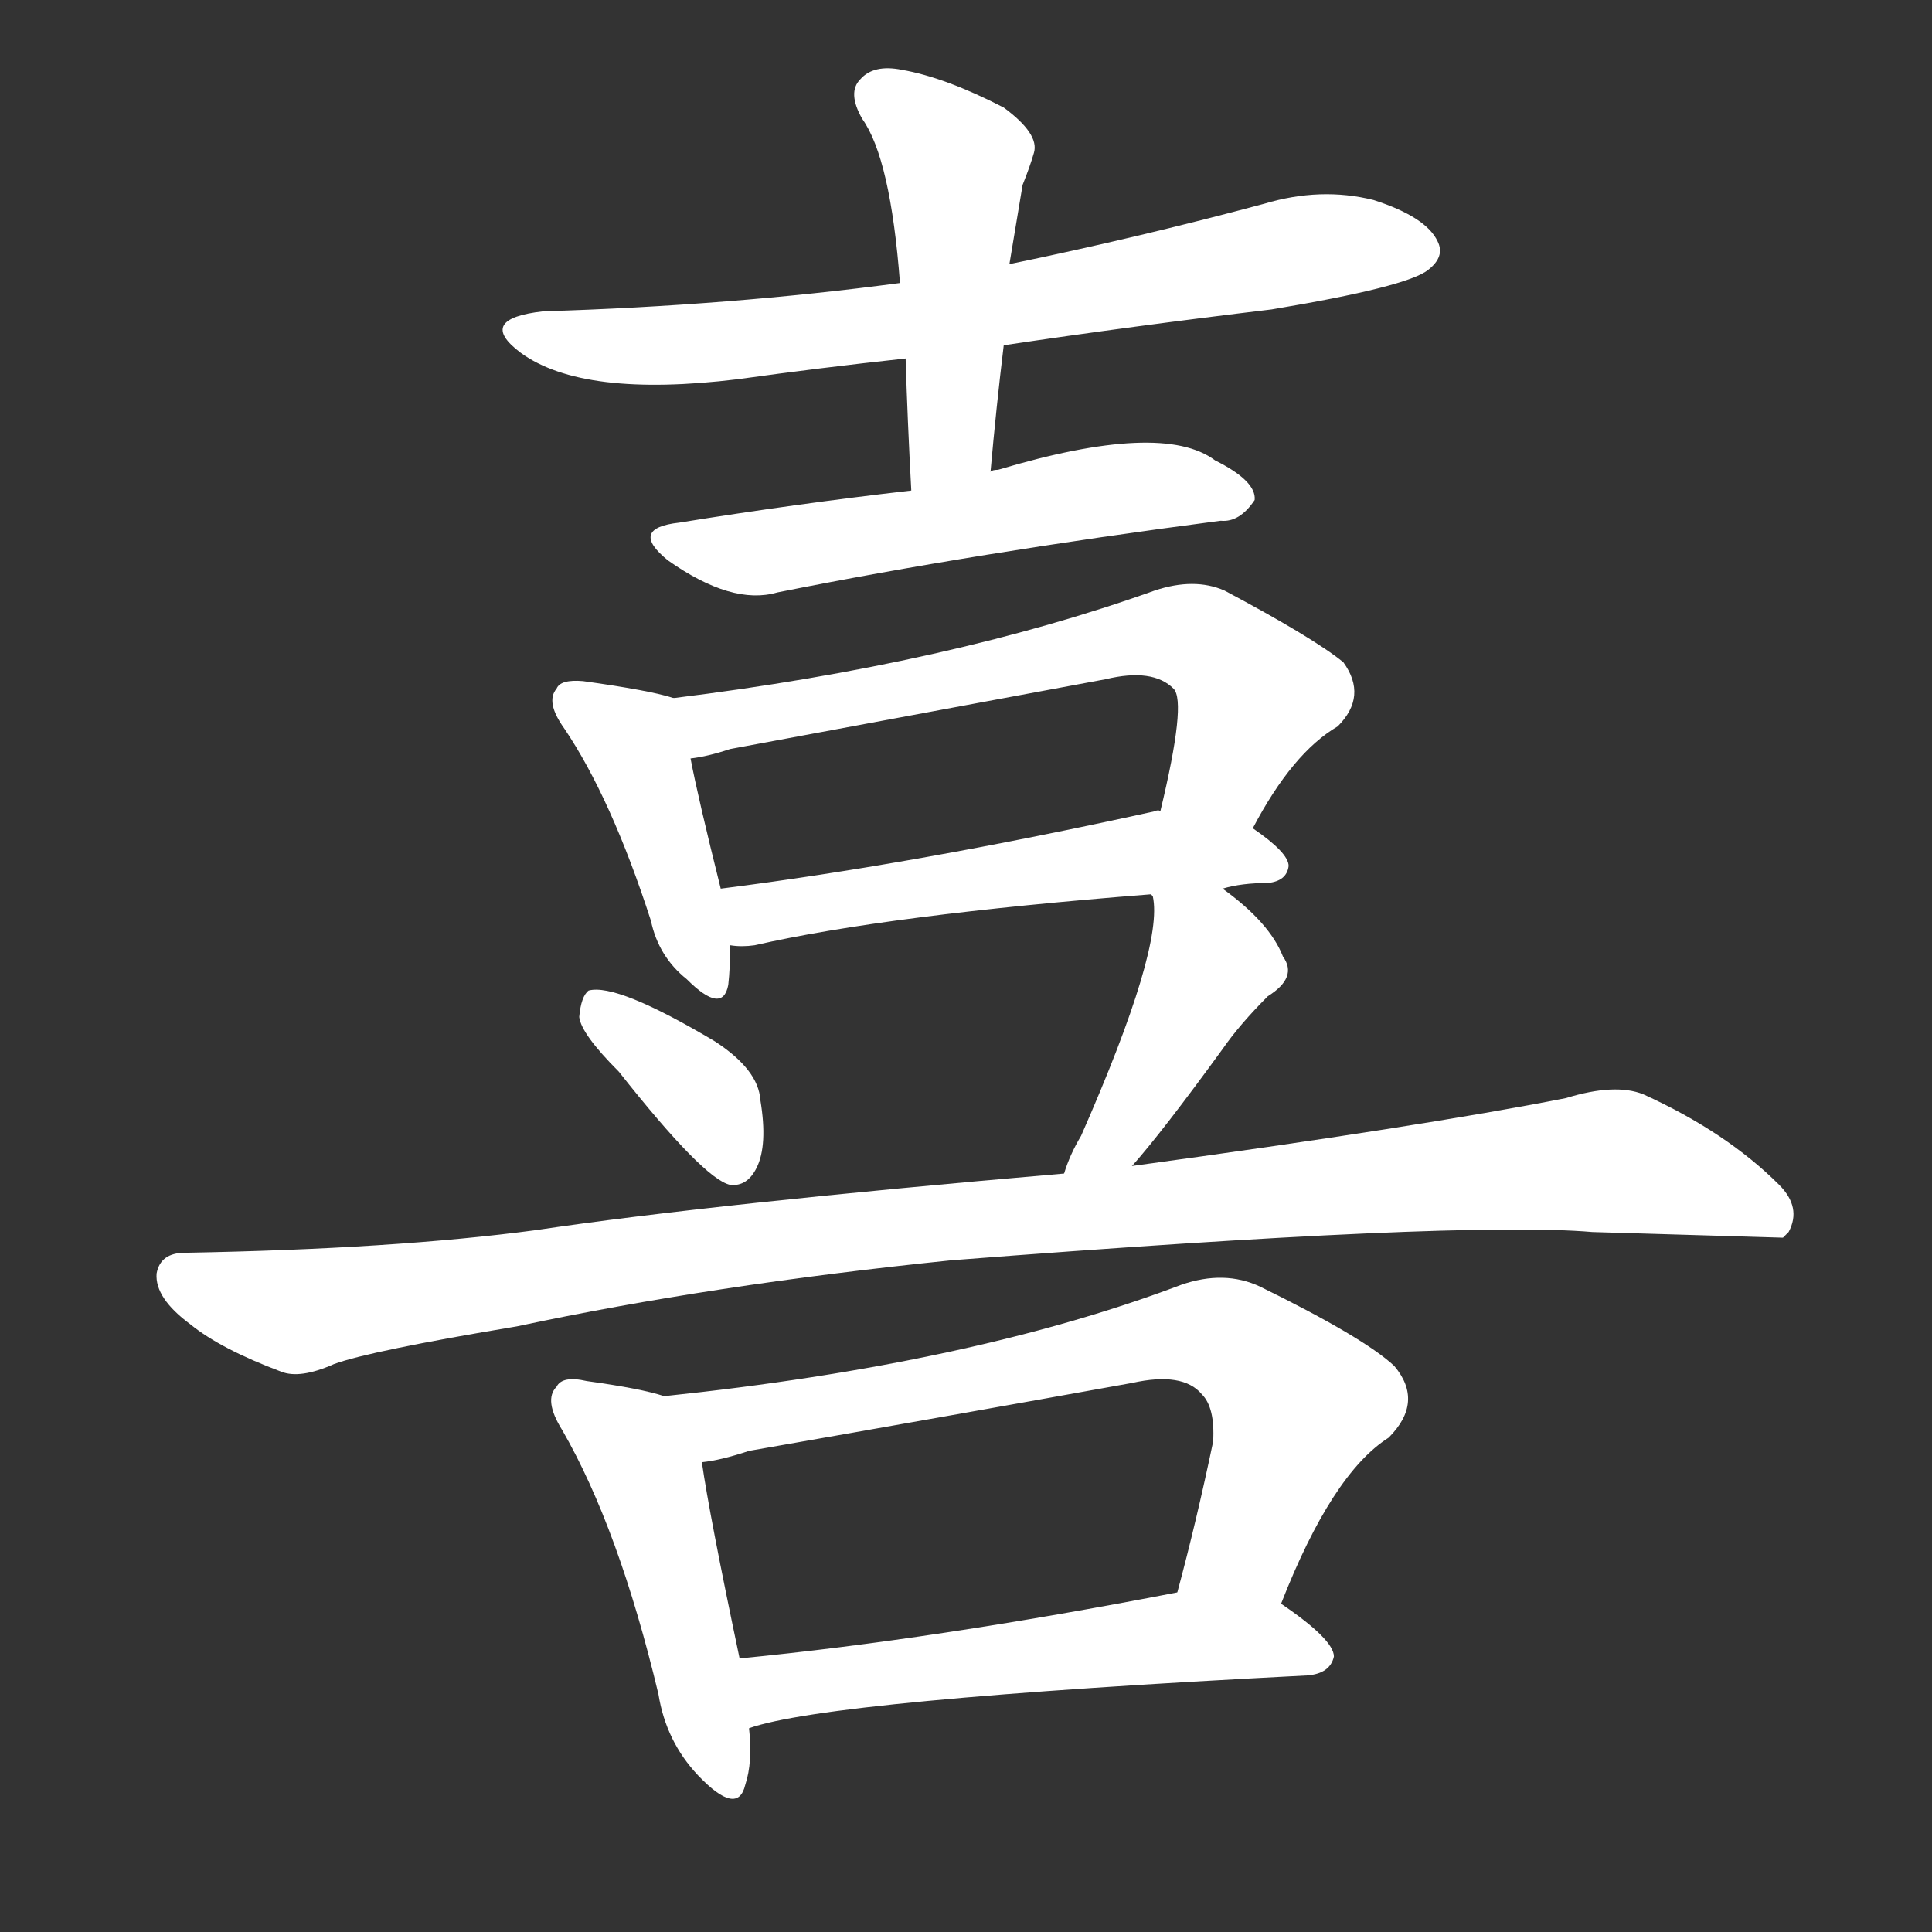 <svg version="1.1" viewBox="0 0 1024 1024" xmlns="http://www.w3.org/2000/svg">
  <rect x="0" y="0" width="1024" height="1024" fill="#333333" stroke="none"/>
  <g transform="scale(1, -1) translate(0, -900)">
    <style type="text/css">
        .stroke1 {fill: #FFFFFF;}
        .stroke2 {fill: #FFFFFF;}
        .stroke3 {fill: #FFFFFF;}
        .stroke4 {fill: #FFFFFF;}
        .stroke5 {fill: #FFFFFF;}
        .stroke6 {fill: #FFFFFF;}
        .stroke7 {fill: #FFFFFF;}
        .stroke8 {fill: #FFFFFF;}
        .stroke9 {fill: #FFFFFF;}
        .stroke10 {fill: #FFFFFF;}
        .stroke11 {fill: #FFFFFF;}
        .stroke12 {fill: #FFFFFF;}
        .stroke13 {fill: #FFFFFF;}
        .stroke14 {fill: #FFFFFF;}
        .stroke15 {fill: #FFFFFF;}
        .stroke16 {fill: #FFFFFF;}
        .stroke17 {fill: #FFFFFF;}
        .stroke18 {fill: #FFFFFF;}
        .stroke19 {fill: #FFFFFF;}
        .stroke20 {fill: #FFFFFF;}
        text {
            font-family: Helvetica;
            font-size: 50px;
            fill: #FFFFFF;}
            paint-order: stroke;
            stroke: #000000;
            stroke-width: 4px;
            stroke-linecap: butt;
            stroke-linejoin: miter;
            font-weight: 800;
        }
    </style>

    <path d="M 532 717 Q 599 727 674 736 Q 746 748 757 757 Q 766 764 762 772 Q 756 785 728 794 Q 700 801 670 792 Q 603 774 535 760 L 477 750 Q 387 738 288 735 Q 252 731 276 713 Q 309 689 391 699 Q 434 705 480 710 L 532 717 Z" class="stroke1"/>
    <path d="M 525 650 Q 528 684 532 717 L 535 760 Q 538 778 542 802 Q 546 812 548 819 Q 551 829 532 843 Q 501 859 478 863 Q 463 866 456 858 Q 449 851 457 837 Q 472 816 477 750 L 480 710 Q 481 677 483 640 C 485 610 522 620 525 650 Z" class="stroke2"/>
    <path d="M 483 640 Q 422 633 360 623 Q 333 620 354 603 Q 388 579 412 586 Q 517 607 647 624 Q 657 623 665 635 Q 666 645 644 656 Q 616 677 529 651 Q 526 651 525 650 L 483 640 Z" class="stroke3"/>
    <path d="M 357 530 Q 345 534 309 539 Q 297 540 295 535 Q 289 528 299 514 Q 324 477 345 412 Q 349 393 364 381 Q 383 362 386 378 Q 387 387 387 399 L 382 429 Q 370 477 366 498 C 360 527 360 529 357 530 Z" class="stroke4"/>
    <path d="M 664 461 Q 685 501 709 515 Q 725 531 712 549 Q 696 562 649 587 Q 633 594 612 587 Q 503 548 357 530 C 327 526 337 492 366 498 Q 375 499 387 503 Q 489 522 586 540 Q 611 546 622 535 Q 629 528 615 470 C 608 441 649 435 664 461 Z" class="stroke5"/>
    <path d="M 648 429 Q 658 432 672 432 Q 682 433 683 441 Q 683 448 664 461 L 615 470 Q 614 471 612 470 Q 485 442 382 429 C 352 425 357 400 387 399 Q 393 398 400 399 Q 470 415 610 426 L 648 429 Z" class="stroke6"/>
    <path d="M 328 332 Q 373 275 387 272 Q 396 271 401 281 Q 407 293 403 317 Q 402 333 379 348 Q 327 379 312 375 Q 308 372 307 361 Q 308 352 328 332 Z" class="stroke7"/>
    <path d="M 600 282 Q 616 300 648 344 Q 657 357 672 372 Q 688 382 680 393 Q 673 411 648 429 C 624 447 602 455 610 426 L 611 425 Q 617 398 573 298 Q 567 288 564 278 C 554 250 580 259 600 282 Z" class="stroke8"/>
    <path d="M 504 232 Q 774 253 844 247 Q 943 244 945 244 Q 946 245 948 247 Q 955 260 943 272 Q 915 300 871 320 Q 856 326 830 318 Q 754 303 600 282 L 564 278 Q 378 262 284 248 Q 209 238 98 236 Q 85 236 83 225 Q 82 212 101 198 Q 117 185 149 173 Q 159 169 177 177 Q 196 184 274 197 Q 377 219 504 232 Z" class="stroke9"/>
    <path d="M 352 160 Q 340 164 311 168 Q 298 171 295 165 Q 288 158 298 142 Q 328 90 349 2 Q 353 -23 370 -41 Q 391 -63 395 -46 Q 399 -34 397 -16 L 392 21 Q 376 97 372 125 C 367 155 367 156 352 160 Z" class="stroke10"/>
    <path d="M 679 50 Q 706 119 736 138 Q 755 157 739 176 Q 723 191 668 218 Q 649 227 626 219 Q 515 177 352 160 C 322 157 343 119 372 125 Q 382 126 397 131 Q 500 149 600 167 Q 627 173 637 161 Q 644 154 643 136 Q 634 93 624 56 C 616 27 668 22 679 50 Z" class="stroke11"/>
    <path d="M 397 -16 Q 439 -1 693 12 Q 705 13 707 22 Q 707 31 679 50 C 661 63 653 62 624 56 Q 495 31 392 21 C 362 18 368 -24 397 -16 Z" class="stroke12"/>
</g></svg>